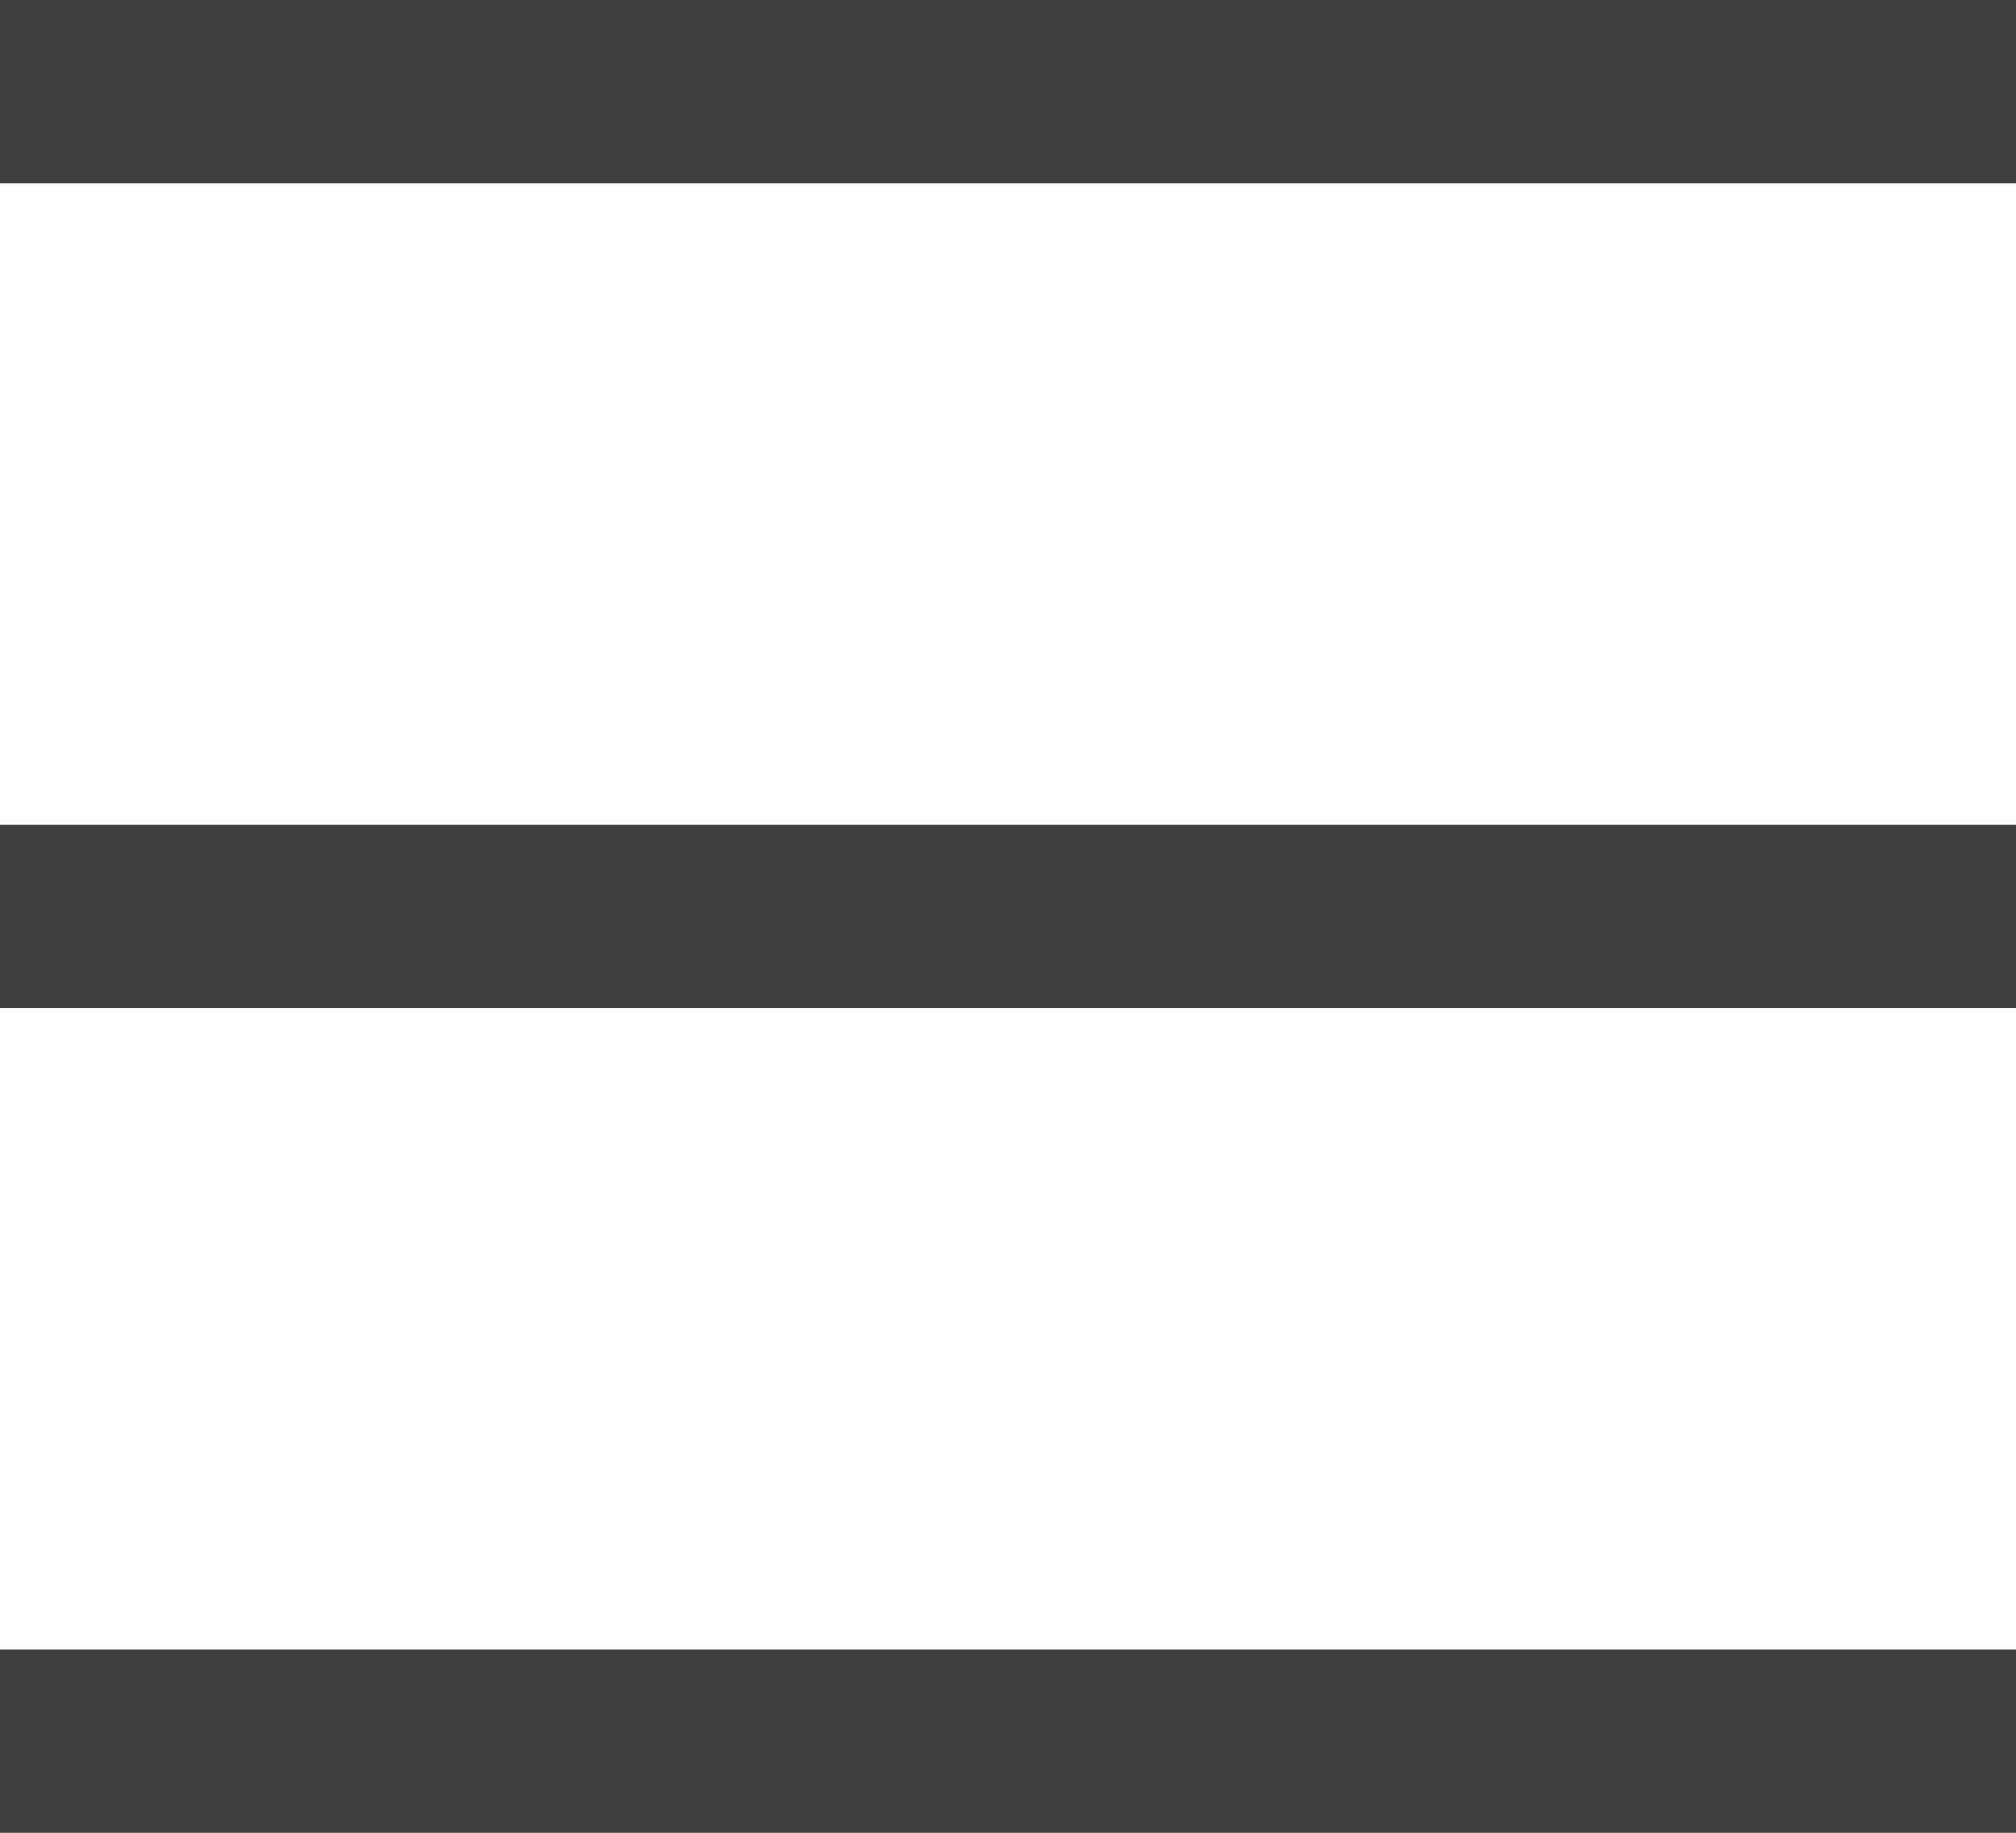<?xml version="1.0" encoding="UTF-8"?>
<svg width="22px" height="20px" viewBox="0 0 22 20" version="1.1" xmlns="http://www.w3.org/2000/svg" xmlns:xlink="http://www.w3.org/1999/xlink">
    <!-- Generator: Sketch 54.1 (76490) - https://sketchapp.com -->
    <title>Combined Shape</title>
    <desc>Created with Sketch.</desc>
    <g id="Combined-Shape" stroke="none" stroke-width="1" fill="none" fill-rule="evenodd">
        <path d="M0,1 L22,1 L0,1 Z M0,10 L22,10 L0,10 Z M0,19 L22,19 L0,19 Z" stroke="#3E3E3E" stroke-width="2"></path>
    </g>
</svg>